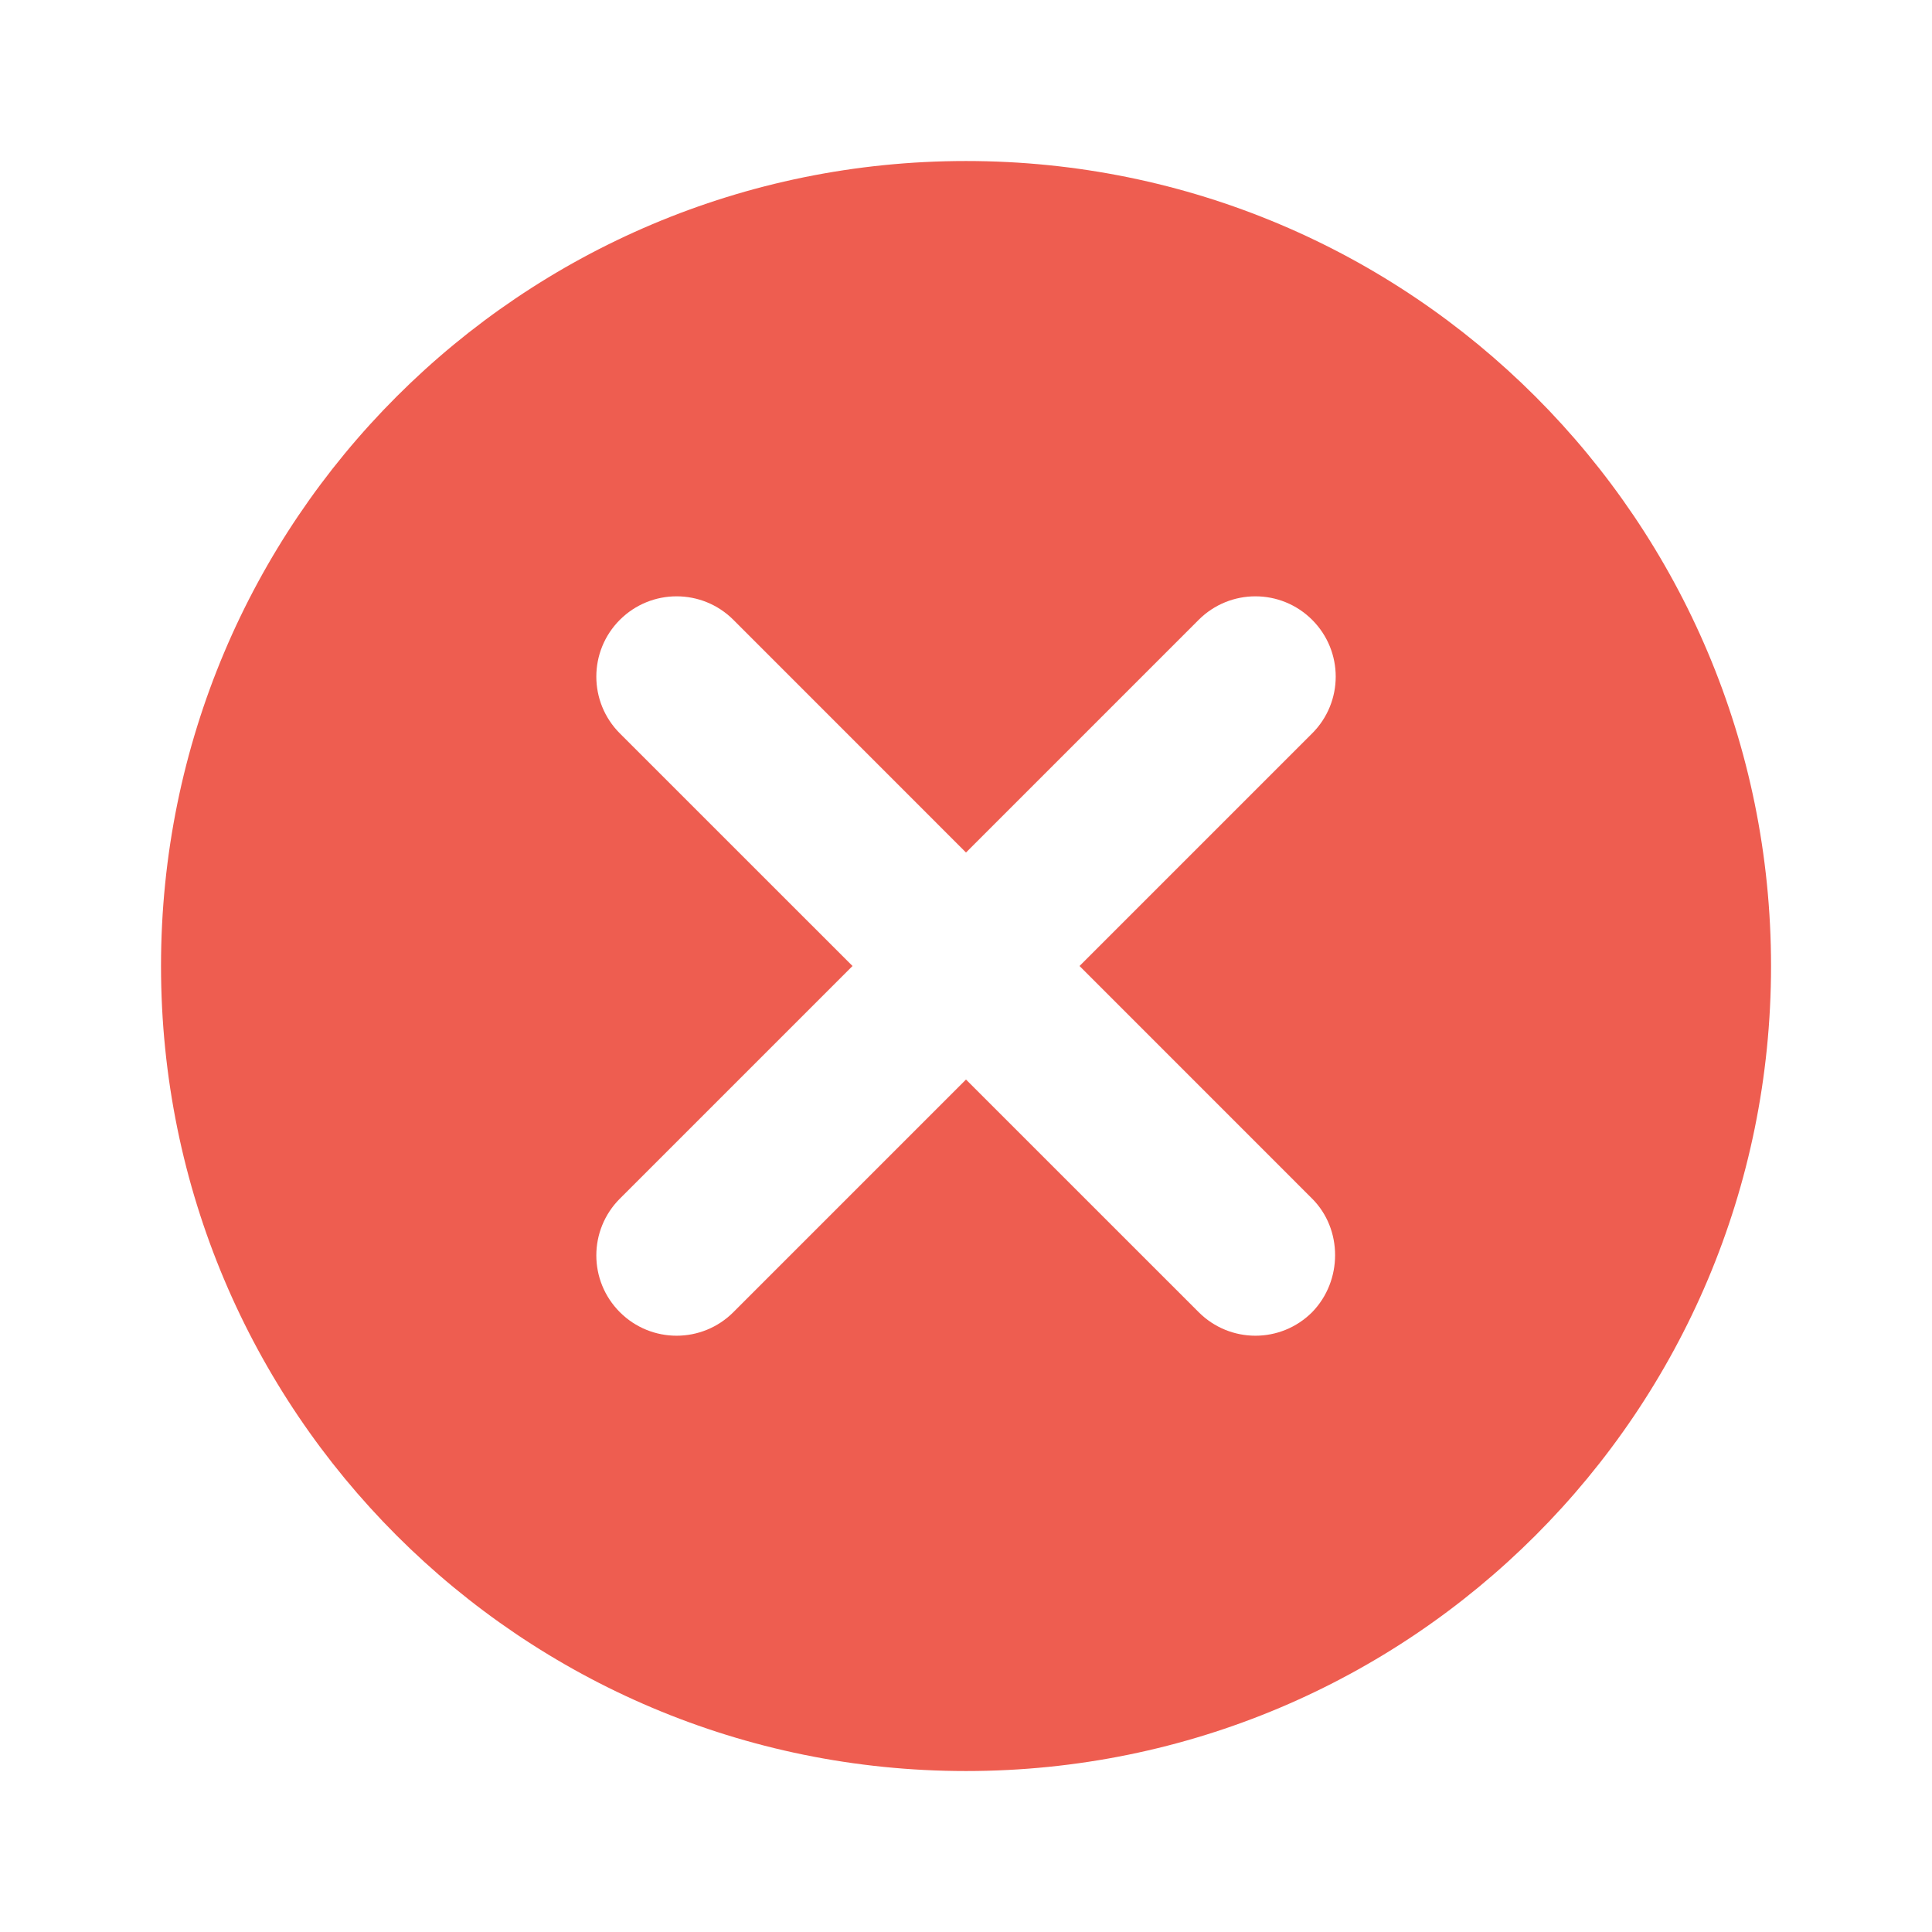 <svg width="35" height="35" viewBox="0 0 35 35" fill="none" xmlns="http://www.w3.org/2000/svg">
<path d="M17.5 2.917C9.436 2.917 2.917 9.436 2.917 17.5C2.917 25.565 9.436 32.084 17.5 32.084C25.565 32.084 32.084 25.565 32.084 17.5C32.084 9.436 25.565 2.917 17.5 2.917ZM23.771 23.771C23.202 24.34 22.284 24.34 21.715 23.771L17.5 19.557L13.286 23.771C12.717 24.34 11.798 24.34 11.229 23.771C10.661 23.202 10.661 22.284 11.229 21.715L15.444 17.5L11.229 13.286C10.661 12.717 10.661 11.798 11.229 11.229C11.798 10.661 12.717 10.661 13.286 11.229L17.5 15.444L21.715 11.229C22.284 10.661 23.202 10.661 23.771 11.229C24.34 11.798 24.34 12.717 23.771 13.286L19.557 17.5L23.771 21.715C24.325 22.269 24.325 23.202 23.771 23.771Z" fill="#EE5D50"/>
</svg>
